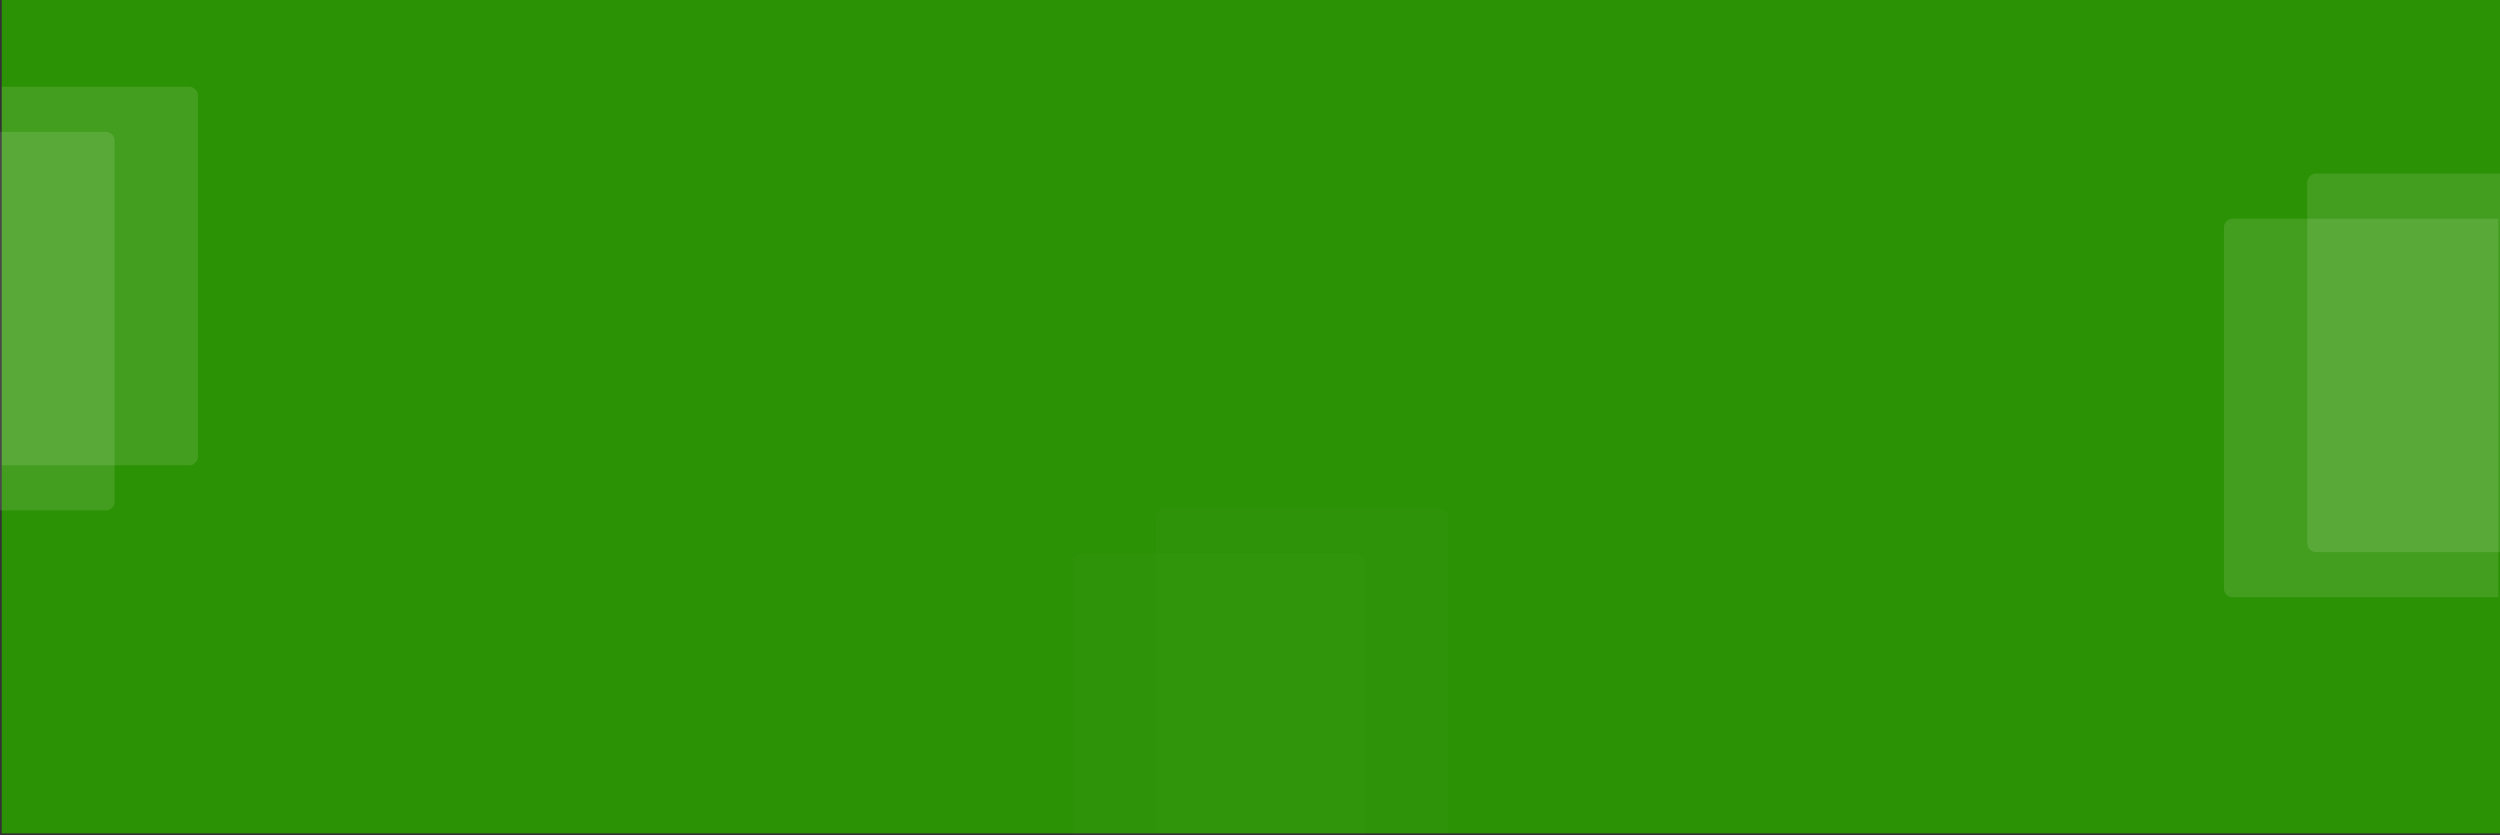 <svg width="1440" height="481" viewBox="0 0 1440 481" fill="none" xmlns="http://www.w3.org/2000/svg">
<rect x="0" y="0" width="1440" height="481" fill="#333333" stroke="none"/>
<path d="M1440 0H1V480H1440V0Z" fill="url(#paint0_linear_58_7)"/>
<path opacity="0.112" fill-rule="evenodd" clip-rule="evenodd" d="M1334 100H1440V318H1334C1331.24 318 1329 315.761 1329 313V105C1329 102.239 1331.24 100 1334 100Z" fill="white"/>
<g opacity="0.112">
<path opacity="0.112" fill-rule="evenodd" clip-rule="evenodd" d="M671 293H829C831.761 293 834 295.239 834 298V480H666V298C666 295.239 668.239 293 671 293V293Z" fill="white"/>
<path opacity="0.112" fill-rule="evenodd" clip-rule="evenodd" d="M623 319H781C783.761 319 786 321.239 786 324V481H618V324C618 321.239 620.239 319 623 319Z" fill="white"/>
</g>
<path opacity="0.112" fill-rule="evenodd" clip-rule="evenodd" d="M1286 126H1439V344H1286C1283.24 344 1281 341.761 1281 339V131C1281 128.239 1283.24 126 1286 126Z" fill="white"/>
<path opacity="0.112" fill-rule="evenodd" clip-rule="evenodd" d="M1 50H109C111.761 50 114 52.239 114 55V263C114 265.761 111.761 268 109 268H1V50Z" fill="white"/>
<path opacity="0.112" fill-rule="evenodd" clip-rule="evenodd" d="M0 76H61C63.761 76 66 78.239 66 81V289C66 291.761 63.761 294 61 294H0V76Z" fill="white"/>
<defs>
<linearGradient id="paint0_linear_58_7" x1="1440" y1="240" x2="1" y2="240" gradientUnits="userSpaceOnUse">
<stop stop-color="#2C9205"/>
<stop offset="1" stop-color="#2C9205"/>
</linearGradient>
</defs>
</svg>
